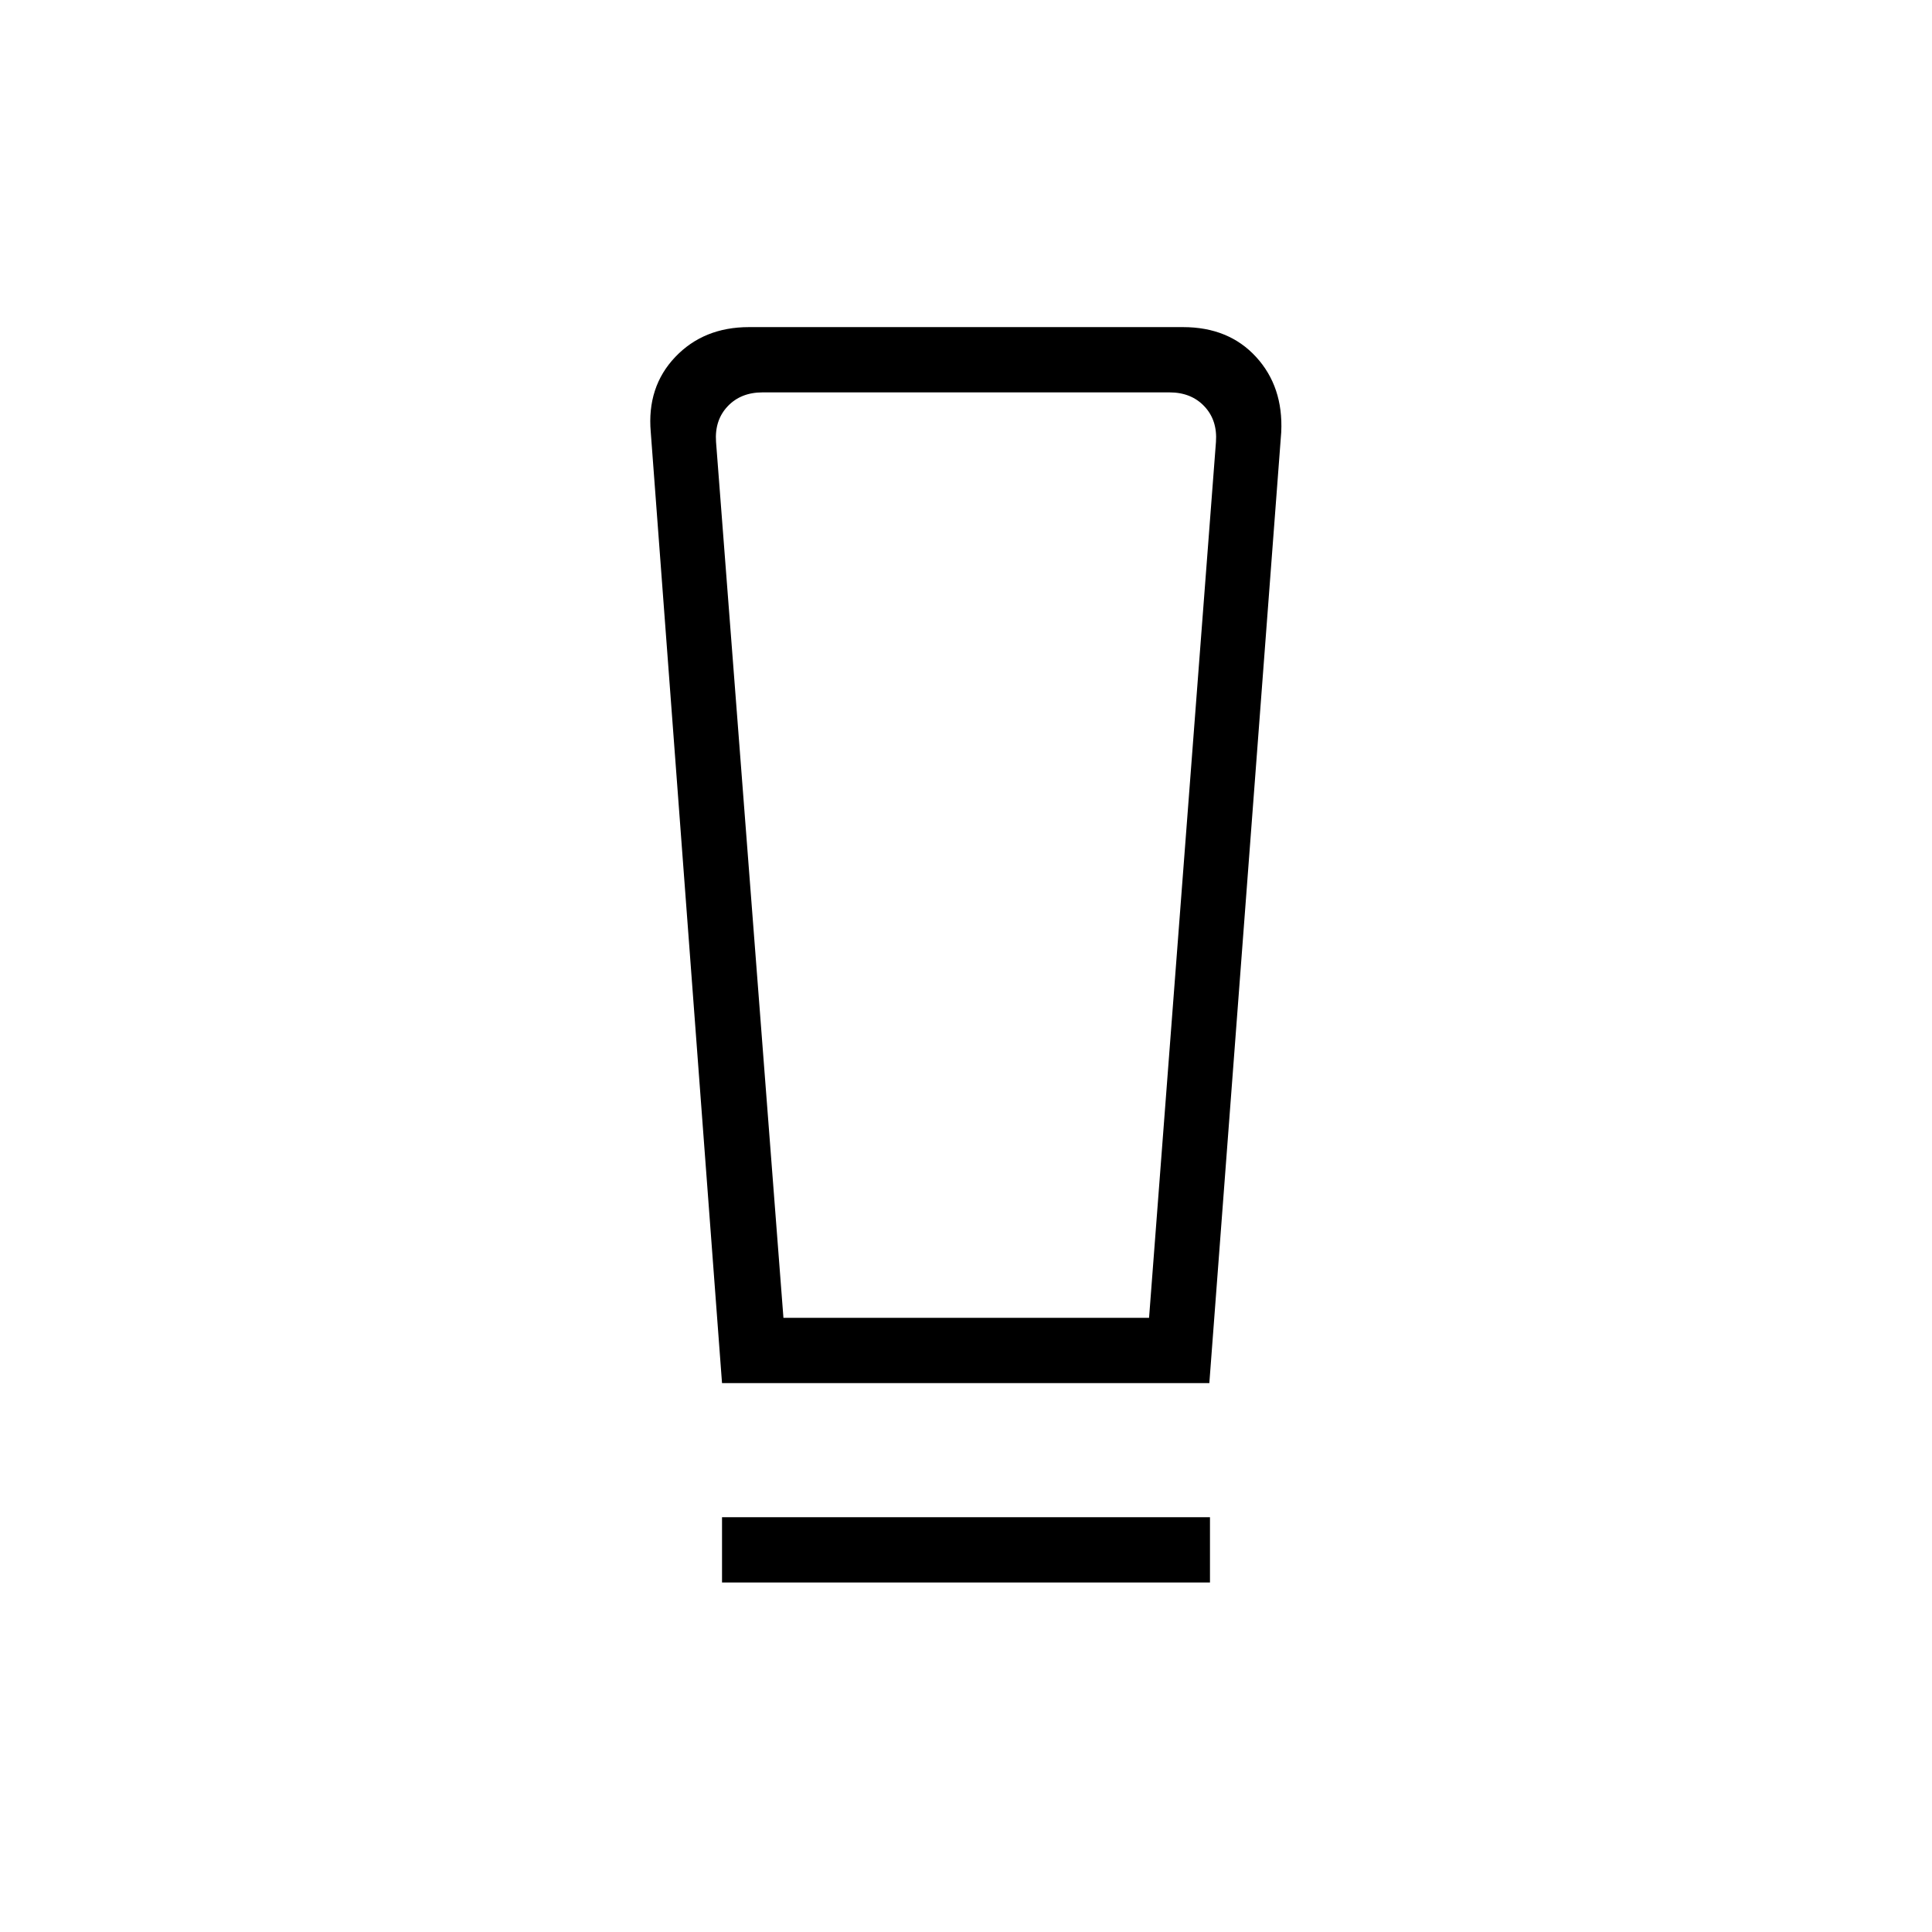 <svg xmlns="http://www.w3.org/2000/svg" height="40" viewBox="0 -960 960 960" width="40"><path d="M358.769-173.679v-32.436h242.462v32.436H358.769Zm0-99.064-35.41-472.565q-1.962-22.444 12.166-37.299t36.654-14.855h215.642q22.718 0 36.301 14.806 13.583 14.805 12.519 37.348l-35.729 472.565H358.769Zm30.516-32.436h181.677l33.243-435.232q.77-10.769-5.769-17.692-6.538-6.923-17.307-6.923H378.871q-10.769 0-17.307 6.923-6.539 6.923-5.769 17.692l33.49 435.232Zm.032-459.847h-33.522 248.41-214.888Z"/></svg>